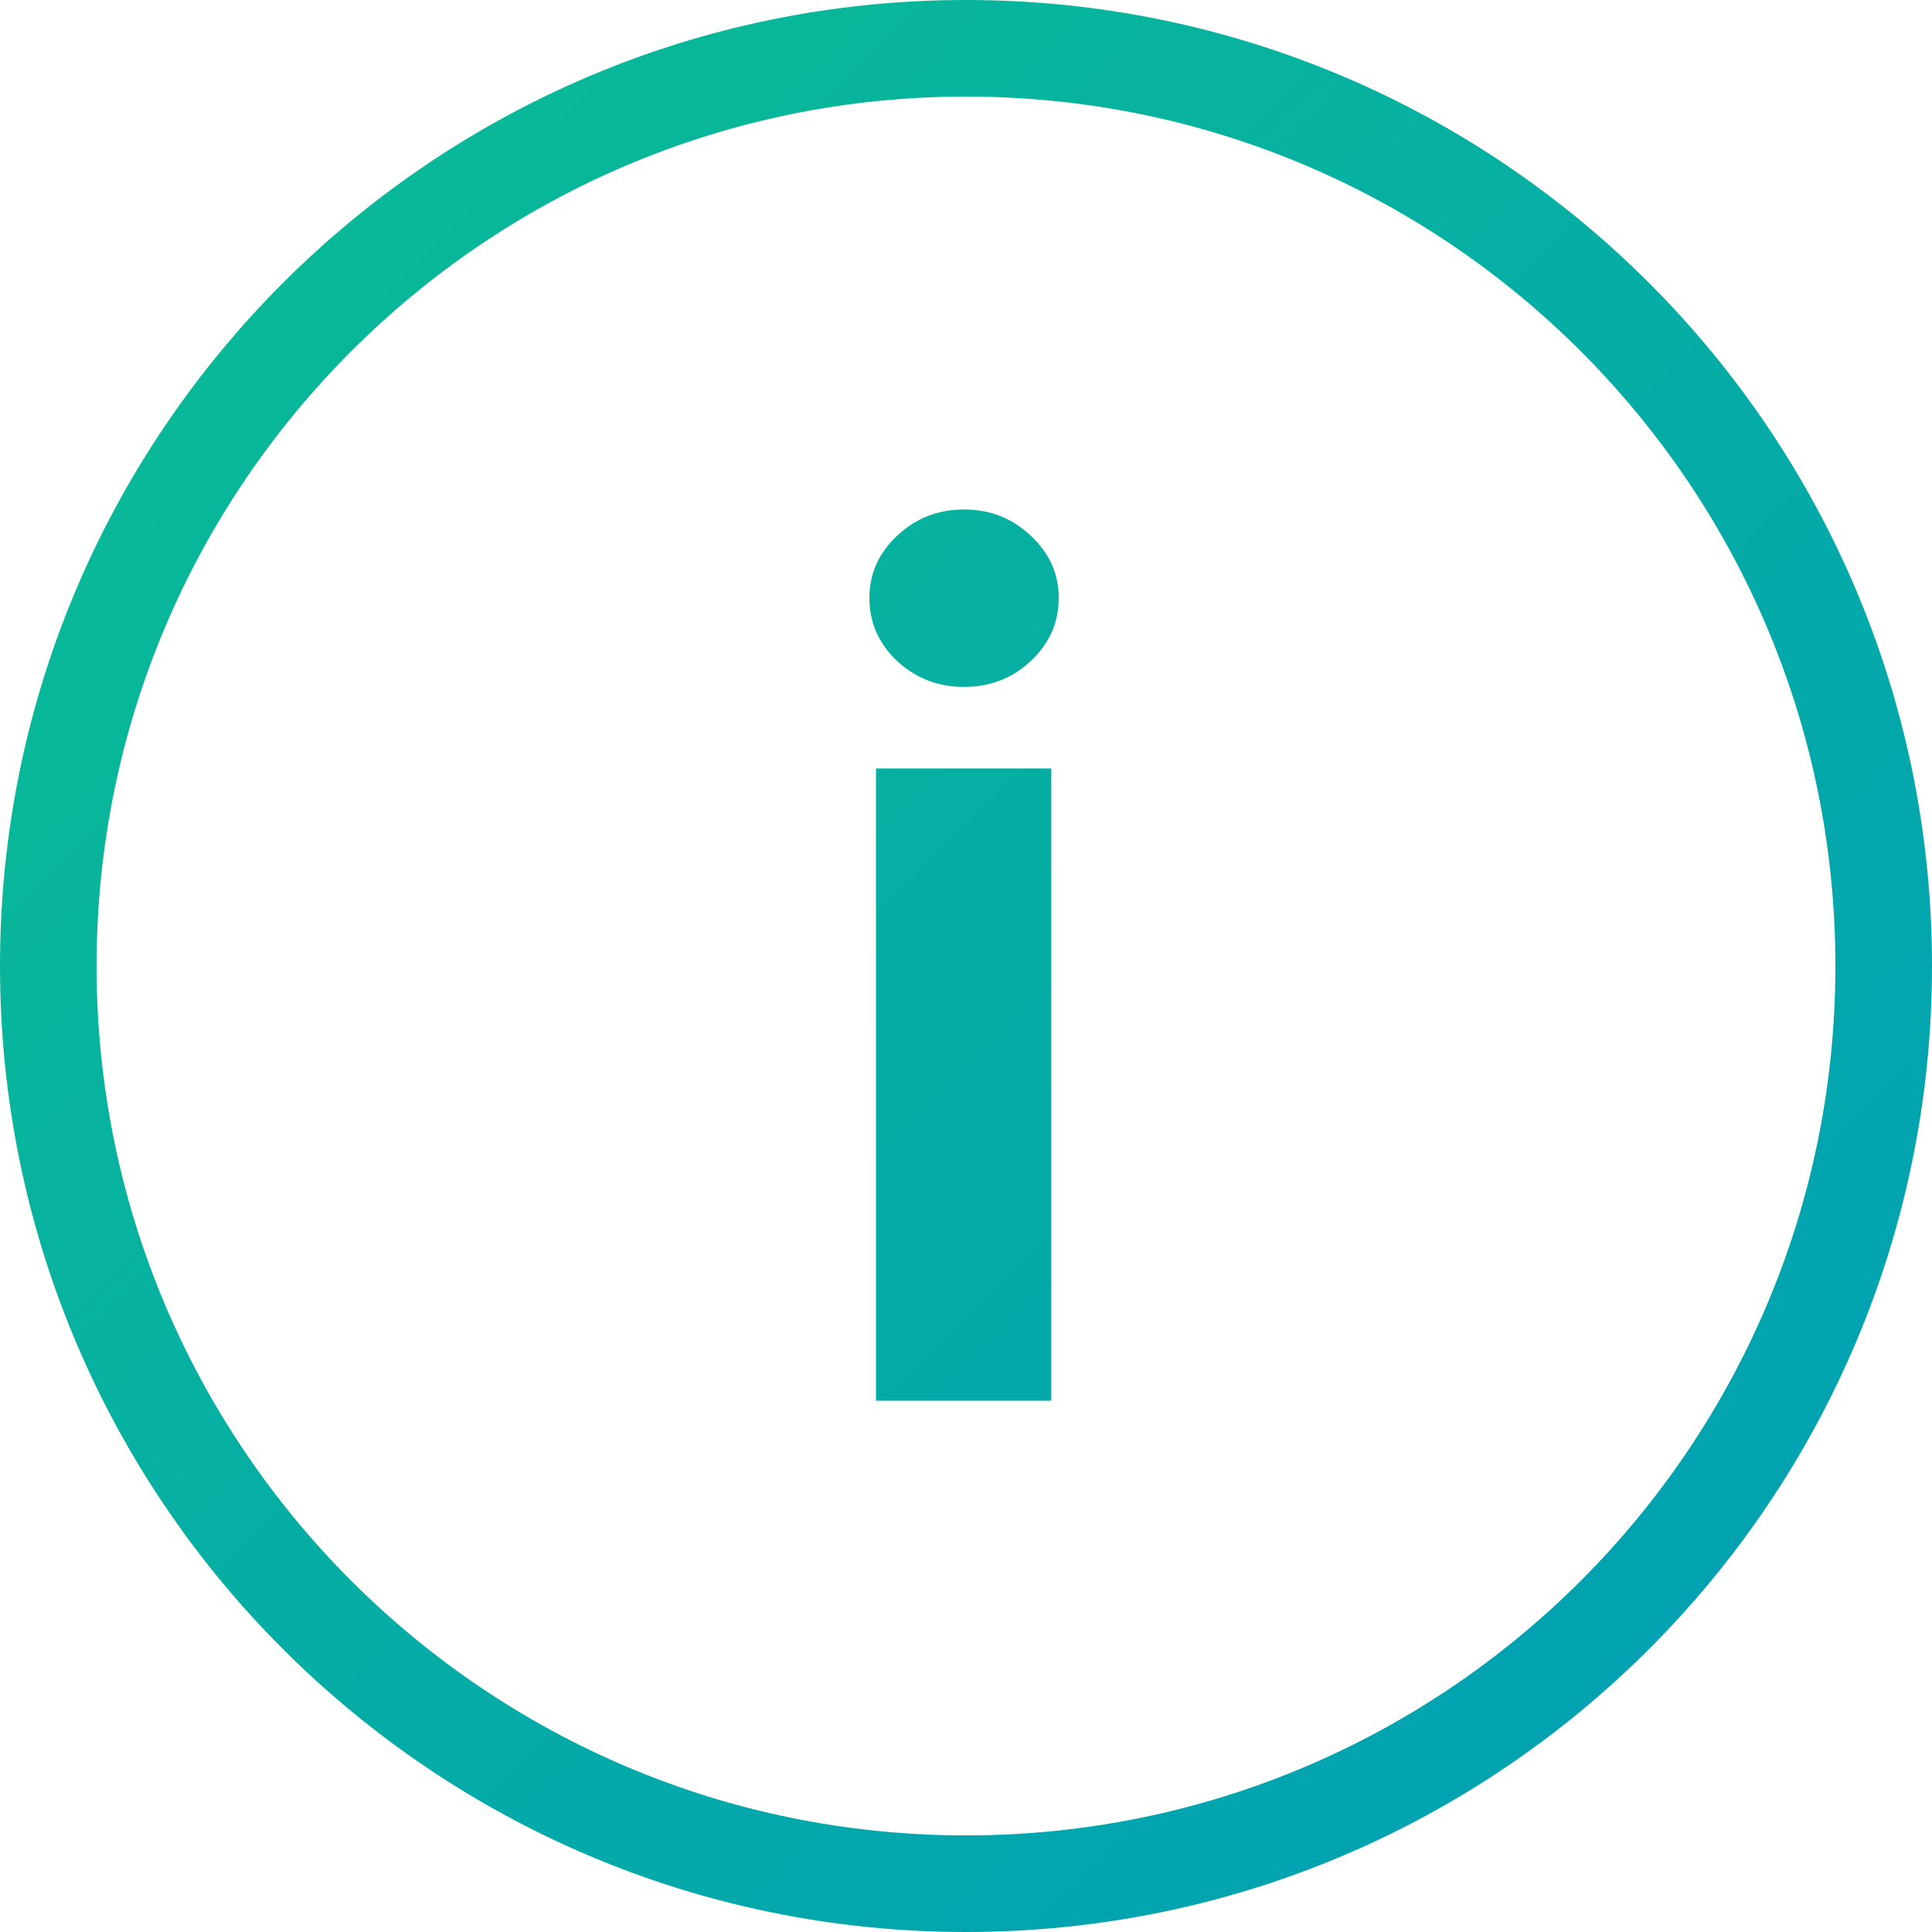 <svg width="20" height="20" viewBox="0 0 20 20" fill="none" xmlns="http://www.w3.org/2000/svg">
<path fill-rule="evenodd" clip-rule="evenodd" d="M10 19C14.971 19 19 14.971 19 10C19 5.029 14.971 1 10 1C5.029 1 1 5.029 1 10C1 14.971 5.029 19 10 19ZM10 20C15.523 20 20 15.523 20 10C20 4.477 15.523 0 10 0C4.477 0 0 4.477 0 10C0 15.523 4.477 20 10 20Z" fill="url(#paint0_linear_1870_5259)"/>
<path d="M9.068 14.5V7.955H10.883V14.5H9.068ZM9.98 7.111C9.71 7.111 9.479 7.021 9.286 6.842C9.095 6.661 9 6.443 9 6.19C9 5.94 9.095 5.726 9.286 5.547C9.479 5.365 9.71 5.274 9.98 5.274C10.25 5.274 10.48 5.365 10.671 5.547C10.864 5.726 10.96 5.94 10.96 6.19C10.96 6.443 10.864 6.661 10.671 6.842C10.48 7.021 10.25 7.111 9.98 7.111Z" fill="url(#paint1_linear_1870_5259)"/>
<defs>
<linearGradient id="paint0_linear_1870_5259" x1="0" y1="0" x2="20.4" y2="20.5" gradientUnits="userSpaceOnUse">
<stop stop-color="#0ABD92"/>
<stop offset="1" stop-color="#009DB8"/>
</linearGradient>
<linearGradient id="paint1_linear_1870_5259" x1="0" y1="0" x2="20.4" y2="20.5" gradientUnits="userSpaceOnUse">
<stop stop-color="#0ABD92"/>
<stop offset="1" stop-color="#009DB8"/>
</linearGradient>
</defs>
</svg>
